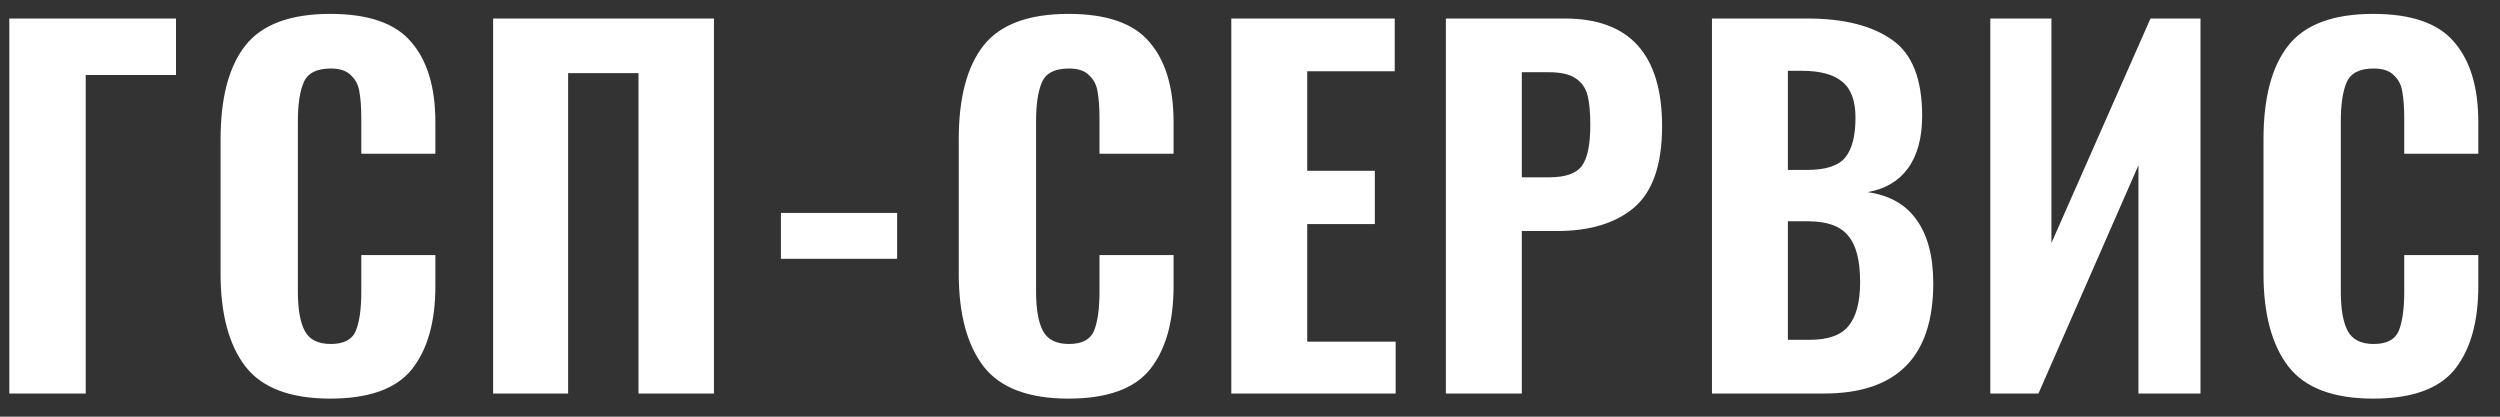 <svg width="108" height="18" viewBox="0 0 108 18" fill="none" xmlns="http://www.w3.org/2000/svg">
<rect x="0" y="0" width="108" height="18" fill="#333333" stroke="none"/>
<path d="M0.403 0.8H7.603V3.24H3.703V17H0.403V0.8ZM14.268 17.22C12.549 17.22 11.329 16.76 10.608 15.84C9.889 14.907 9.529 13.567 9.529 11.82V6.02C9.529 4.233 9.882 2.887 10.588 1.98C11.309 1.06 12.535 0.6 14.268 0.6C15.922 0.6 17.088 1.007 17.768 1.82C18.462 2.62 18.808 3.773 18.808 5.28V6.64H15.608V5.14C15.608 4.66 15.582 4.273 15.528 3.98C15.489 3.687 15.368 3.447 15.168 3.26C14.982 3.06 14.688 2.96 14.289 2.96C13.688 2.96 13.302 3.153 13.129 3.54C12.955 3.927 12.868 4.493 12.868 5.24V12.6C12.868 13.36 12.969 13.927 13.168 14.3C13.368 14.673 13.742 14.86 14.289 14.86C14.848 14.86 15.209 14.673 15.368 14.3C15.528 13.913 15.608 13.347 15.608 12.6V11.02H18.808V12.36C18.808 13.907 18.468 15.107 17.788 15.96C17.108 16.8 15.935 17.22 14.268 17.22ZM21.303 0.8H30.843V17H27.583V3.16H24.543V17H21.303V0.8ZM33.736 9.2H38.756V11.18H33.736V9.2ZM46.158 17.22C44.438 17.22 43.218 16.76 42.498 15.84C41.778 14.907 41.418 13.567 41.418 11.82V6.02C41.418 4.233 41.771 2.887 42.478 1.98C43.198 1.06 44.424 0.6 46.158 0.6C47.811 0.6 48.978 1.007 49.658 1.82C50.351 2.62 50.698 3.773 50.698 5.28V6.64H47.498V5.14C47.498 4.66 47.471 4.273 47.418 3.98C47.378 3.687 47.258 3.447 47.058 3.26C46.871 3.06 46.578 2.96 46.178 2.96C45.578 2.96 45.191 3.153 45.018 3.54C44.844 3.927 44.758 4.493 44.758 5.24V12.6C44.758 13.36 44.858 13.927 45.058 14.3C45.258 14.673 45.631 14.86 46.178 14.86C46.738 14.86 47.098 14.673 47.258 14.3C47.418 13.913 47.498 13.347 47.498 12.6V11.02H50.698V12.36C50.698 13.907 50.358 15.107 49.678 15.96C48.998 16.8 47.824 17.22 46.158 17.22ZM53.192 0.8H60.252V3.08H56.472V7.38H59.392V9.68H56.472V14.76H60.292V17H53.192V0.8ZM62.462 0.8H67.602C70.401 0.8 71.802 2.353 71.802 5.46C71.802 7.1 71.401 8.267 70.602 8.96C69.802 9.64 68.688 9.98 67.261 9.98H65.742V17H62.462V0.8ZM66.921 7.66C67.628 7.66 68.102 7.493 68.341 7.16C68.582 6.827 68.701 6.24 68.701 5.4C68.701 4.853 68.662 4.427 68.582 4.12C68.501 3.8 68.328 3.553 68.061 3.38C67.808 3.207 67.421 3.12 66.901 3.12H65.742V7.66H66.921ZM73.957 0.8H78.077C79.65 0.8 80.87 1.107 81.737 1.72C82.604 2.32 83.037 3.413 83.037 5C83.037 5.96 82.83 6.72 82.417 7.28C82.017 7.827 81.437 8.167 80.677 8.3C81.624 8.433 82.33 8.833 82.797 9.5C83.277 10.167 83.517 11.08 83.517 12.24C83.517 15.413 81.944 17 78.797 17H73.957V0.8ZM78.077 7.34C78.877 7.34 79.424 7.16 79.717 6.8C80.01 6.44 80.157 5.867 80.157 5.08C80.157 4.36 79.97 3.847 79.597 3.54C79.224 3.22 78.644 3.06 77.857 3.06H77.237V7.34H78.077ZM78.177 14.68C78.977 14.68 79.537 14.48 79.857 14.08C80.19 13.68 80.357 13.047 80.357 12.18C80.357 11.247 80.184 10.58 79.837 10.18C79.504 9.767 78.93 9.56 78.117 9.56H77.237V14.68H78.177ZM85.981 0.8H88.621V10.5L92.901 0.8H95.061V17H92.381V7.14L88.061 17H85.981V0.8ZM102.523 17.22C100.803 17.22 99.583 16.76 98.863 15.84C98.143 14.907 97.783 13.567 97.783 11.82V6.02C97.783 4.233 98.136 2.887 98.843 1.98C99.563 1.06 100.789 0.6 102.523 0.6C104.176 0.6 105.343 1.007 106.023 1.82C106.716 2.62 107.063 3.773 107.063 5.28V6.64H103.863V5.14C103.863 4.66 103.836 4.273 103.783 3.98C103.743 3.687 103.623 3.447 103.423 3.26C103.236 3.06 102.943 2.96 102.543 2.96C101.943 2.96 101.556 3.153 101.383 3.54C101.209 3.927 101.123 4.493 101.123 5.24V12.6C101.123 13.36 101.223 13.927 101.423 14.3C101.623 14.673 101.996 14.86 102.543 14.86C103.103 14.86 103.463 14.673 103.623 14.3C103.783 13.913 103.863 13.347 103.863 12.6V11.02H107.063V12.36C107.063 13.907 106.723 15.107 106.043 15.96C105.363 16.8 104.189 17.22 102.523 17.22Z" fill="white"/>
</svg>
